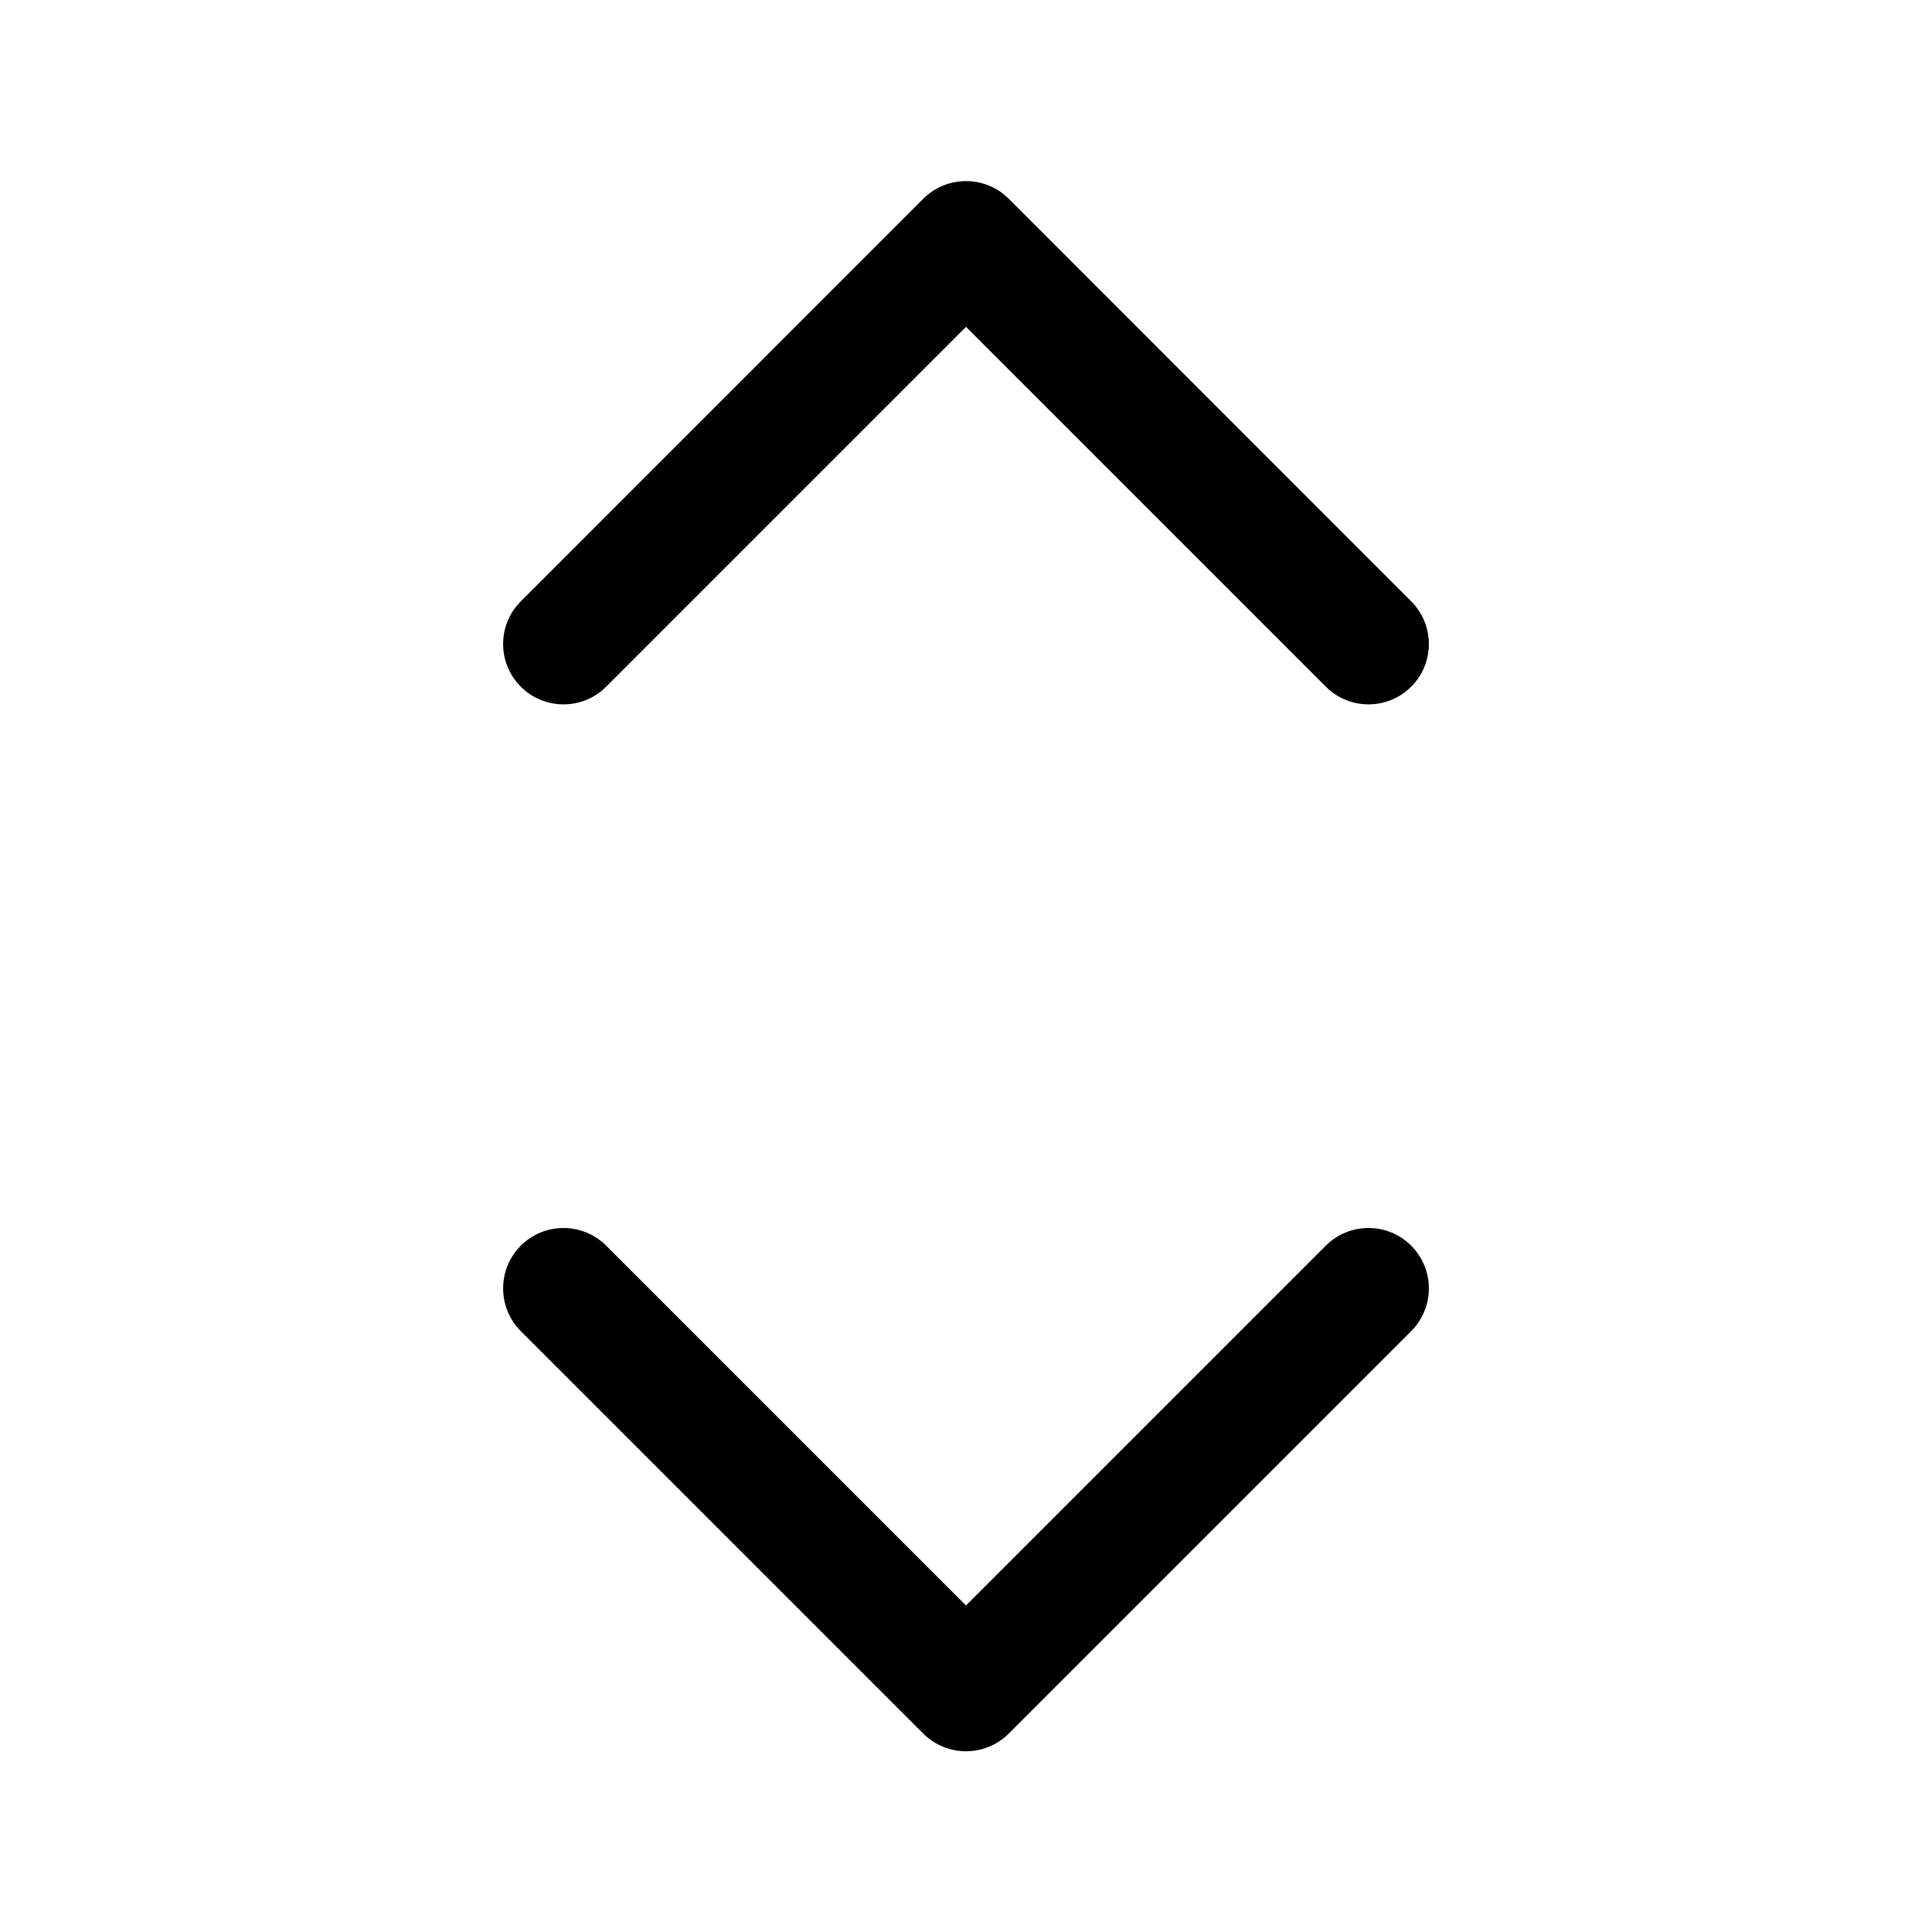 <svg width="16" height="16" viewBox="0 0 16 16" fill="none" xmlns="http://www.w3.org/2000/svg">
<path fill-rule="evenodd" clip-rule="evenodd" d="M8.354 1.646C8.158 1.451 7.842 1.451 7.646 1.646L4.313 4.98C4.118 5.175 4.118 5.492 4.313 5.687C4.508 5.882 4.825 5.882 5.02 5.687L8 2.707L10.98 5.687C11.175 5.882 11.492 5.882 11.687 5.687C11.882 5.492 11.882 5.175 11.687 4.98L8.354 1.646ZM5.02 10.316C4.825 10.121 4.508 10.121 4.313 10.316C4.118 10.512 4.118 10.828 4.313 11.024L7.646 14.357C7.842 14.552 8.158 14.552 8.354 14.357L11.687 11.024C11.882 10.828 11.882 10.512 11.687 10.316C11.492 10.121 11.175 10.121 10.98 10.316L8 13.296L5.02 10.316Z" fill="black"/>
</svg>
